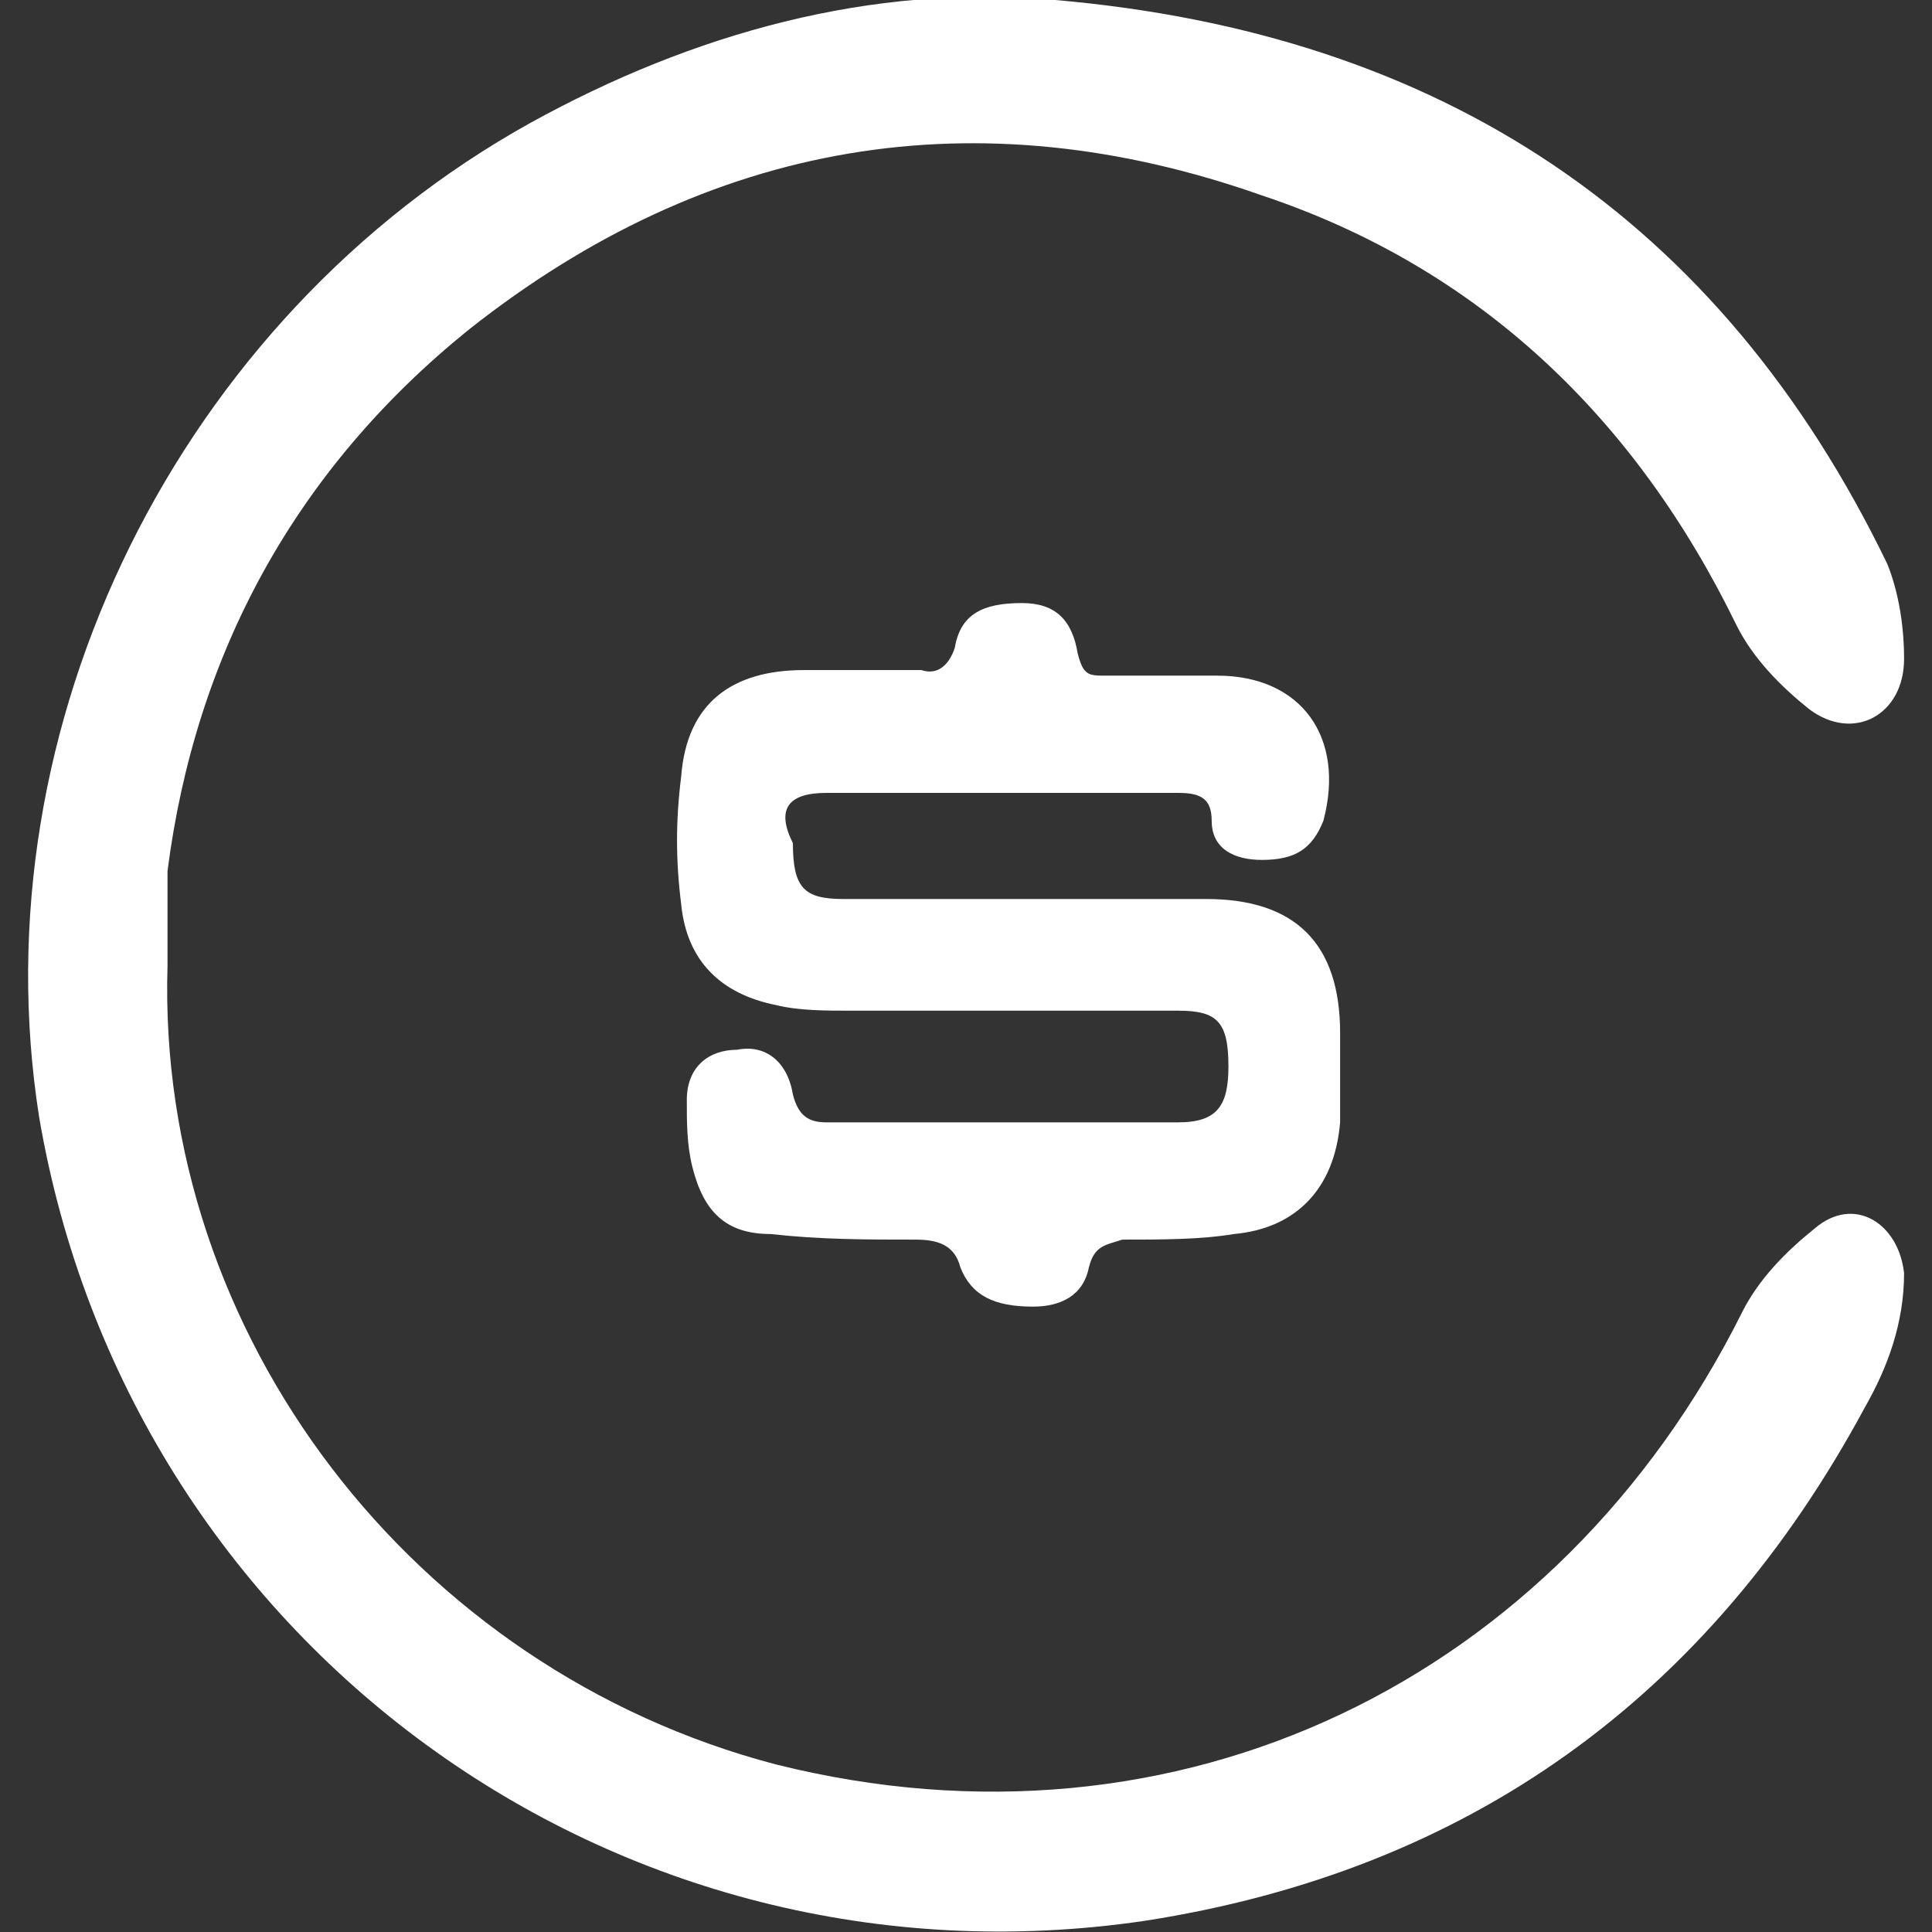 <?xml version="1.0" encoding="utf-8"?>
<!-- Generator: Adobe Illustrator 27.5.0, SVG Export Plug-In . SVG Version: 6.00 Build 0)  -->
<svg version="1.1" id="Layer_1" xmlns="http://www.w3.org/2000/svg" xmlns:xlink="http://www.w3.org/1999/xlink" x="0px" y="0px"
	 viewBox="0 0 34.6 34.6" style="enable-background:new 0 0 34.6 34.6;" xml:space="preserve">
<rect x="0" y="0" width="34.6" height="34.6" fill="#333333" stroke="none"/>
<style type="text/css">
	.st0{fill:#FFFFFF;}
</style>
<g>
	<path class="st0" d="M34.1,22.8c-0.1-0.9-0.9-1.4-1.6-0.8c-0.5,0.4-1,0.9-1.3,1.5c-3.3,6.6-10.1,9.9-17.3,8.1
		C7.4,29.9,2.8,23.9,3,17.3c0-0.5,0-1,0-1.5c0-0.1,0-0.1,0-0.2c0.5-3.9,2.3-7.2,5.4-9.7c4.3-3.4,9.1-4.2,14.2-2.4
		c3.9,1.3,6.7,4,8.5,7.7c0.3,0.6,0.8,1.1,1.3,1.5c0.8,0.6,1.7,0.1,1.7-0.9c0-0.6-0.1-1.2-0.3-1.7c-3-6.2-8-9.5-14.9-10.1
		c-3.3-0.3-6.5,0.6-9.4,2.2C3.2,5.7-0.4,13,0.7,20C2.3,29.4,11,35.8,20.5,34.4c5.8-0.9,10.1-4,12.9-9.2
		C33.8,24.5,34.1,23.7,34.1,22.8z"/>
	<path class="st0" d="M14.8,14.2c2.1,0,4.2,0,6.3,0c0.4,0,0.6,0.1,0.6,0.5c0,0.5,0.4,0.7,0.9,0.7c0.6,0,0.9-0.2,1.1-0.7
		c0.4-1.5-0.4-2.6-1.9-2.6c-0.7,0-1.4,0-2,0c-0.3,0-0.4,0-0.5-0.4c-0.1-0.6-0.4-0.9-1-0.9c-0.7,0-1.1,0.2-1.2,0.8
		c-0.1,0.3-0.3,0.5-0.6,0.4c-0.7,0-1.4,0-2.1,0c-1.3,0-2.1,0.6-2.2,1.9c-0.1,0.8-0.1,1.5,0,2.3c0.1,1,0.7,1.6,1.7,1.8
		c0.4,0.1,0.9,0.1,1.3,0.1c2,0,3.9,0,5.9,0c0.7,0,0.9,0.2,0.9,1c0,0.7-0.2,1-0.9,1c-2.1,0-4.2,0-6.3,0c-0.3,0-0.5-0.1-0.6-0.5
		c-0.1-0.6-0.5-0.9-1-0.8c-0.5,0-0.9,0.3-0.9,0.9c0,0.4,0,0.8,0.1,1.2c0.2,0.8,0.6,1.2,1.4,1.2c0.9,0.1,1.7,0.1,2.6,0.1
		c0.4,0,0.7,0.1,0.8,0.5c0.2,0.5,0.6,0.7,1.3,0.7c0.5,0,0.9-0.2,1-0.7c0.1-0.4,0.3-0.4,0.6-0.5c0.7,0,1.4,0,2-0.1
		c1.1-0.1,1.8-0.8,1.9-2c0-0.5,0-1,0-1.6c0-1.6-0.8-2.4-2.4-2.4c-1.1,0-2.1,0-3.2,0l0,0c-1.1,0-2.2,0-3.3,0c-0.7,0-0.9-0.2-0.9-1
		C13.9,14.5,14.1,14.2,14.8,14.2z"/>
</g>
</svg>
